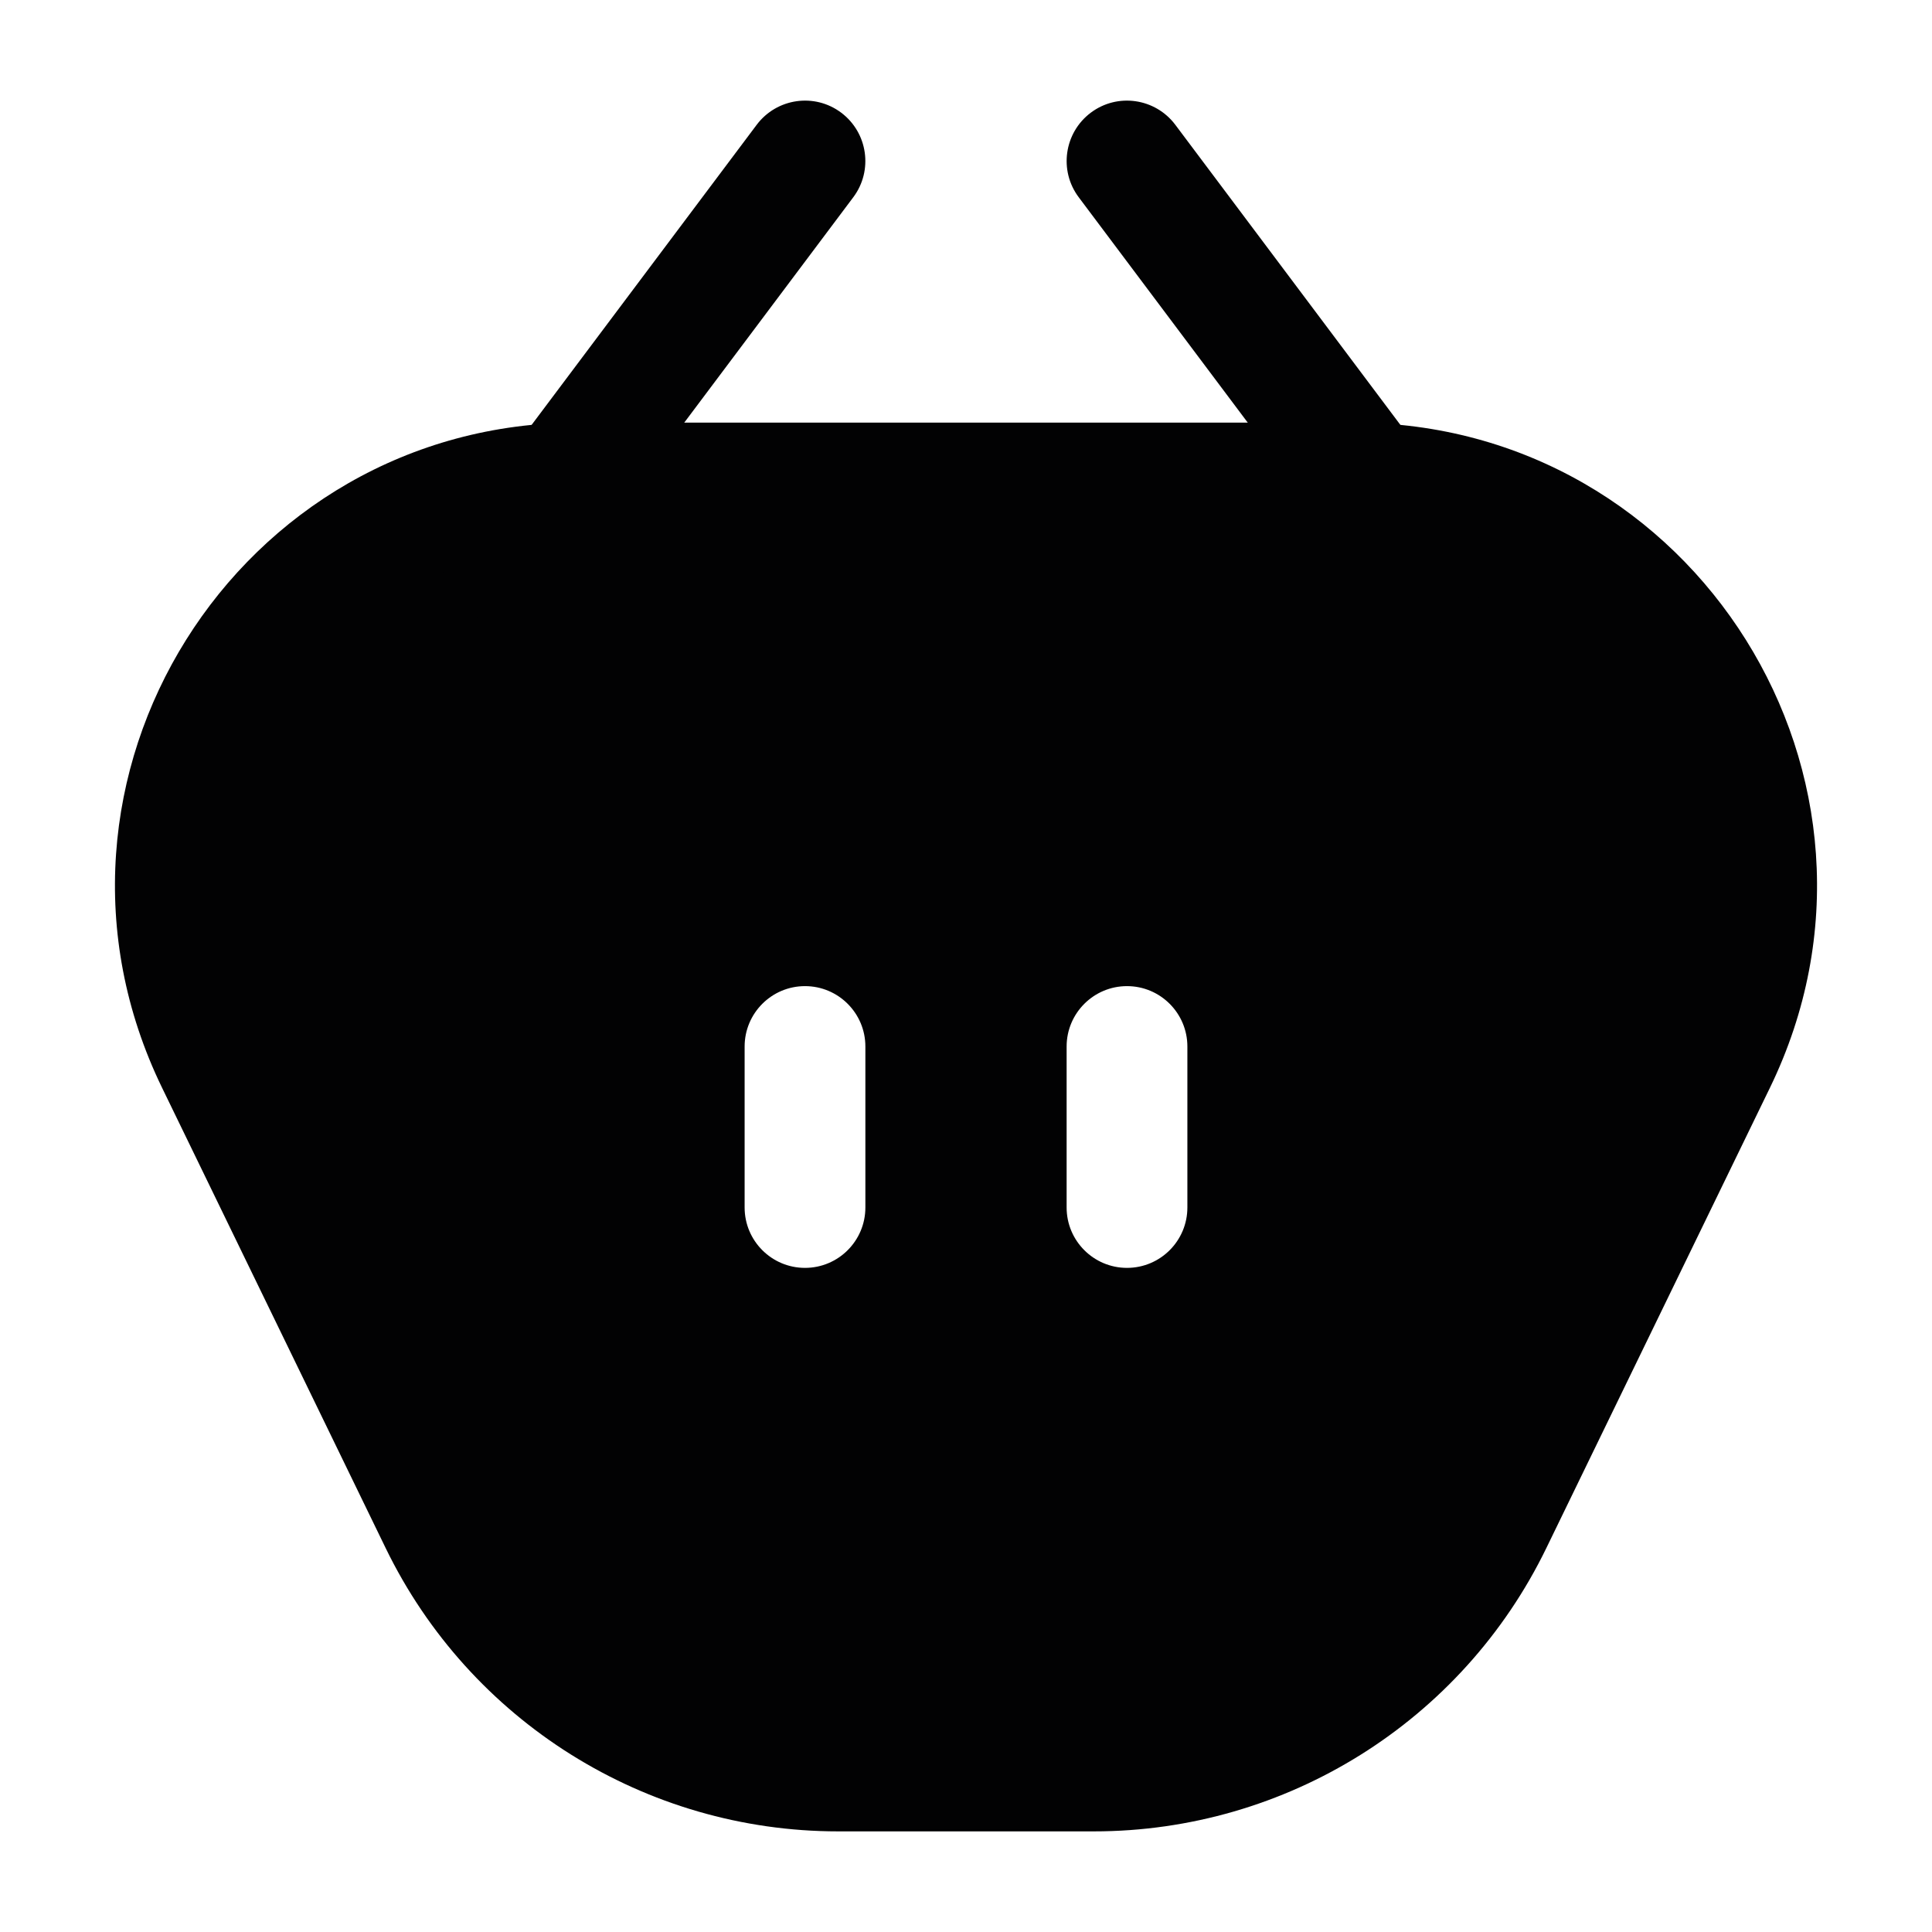 <svg width="24" height="24" viewBox="0 0 24 24" fill="none" xmlns="http://www.w3.org/2000/svg">
<path fill-rule="evenodd" clip-rule="evenodd" d="M4.791 19.231L2.013 13.512C0.158 9.693 2.94 5.25 7.185 5.25H16.815C21.06 5.25 23.842 9.693 21.987 13.512L19.209 19.231C18.164 21.383 15.981 22.75 13.588 22.75H10.412C8.019 22.75 5.836 21.383 4.791 19.231ZM10 12.25C10.414 12.25 10.75 12.586 10.75 13V15C10.75 15.414 10.414 15.75 10 15.75C9.586 15.75 9.25 15.414 9.25 15V13C9.25 12.586 9.586 12.25 10 12.25ZM14.75 13C14.75 12.586 14.414 12.25 14 12.25C13.586 12.25 13.25 12.586 13.25 13V15C13.25 15.414 13.586 15.75 14 15.75C14.414 15.75 14.75 15.414 14.75 15V13Z" fill="#020203"/>
<path fill-rule="evenodd" clip-rule="evenodd" d="M13.55 1.4C13.881 1.151 14.351 1.219 14.6 1.55L18.35 6.55C18.599 6.881 18.531 7.351 18.2 7.6C17.869 7.849 17.398 7.781 17.15 7.45L13.4 2.45C13.152 2.119 13.219 1.649 13.55 1.4Z" fill="#020203"/>
<path fill-rule="evenodd" clip-rule="evenodd" d="M10.45 1.4C10.781 1.649 10.848 2.119 10.6 2.45L6.85 7.45C6.601 7.781 6.131 7.849 5.8 7.6C5.469 7.351 5.401 6.881 5.65 6.55L9.4 1.55C9.649 1.219 10.119 1.151 10.45 1.4Z" fill="#020203"/>
</svg>
